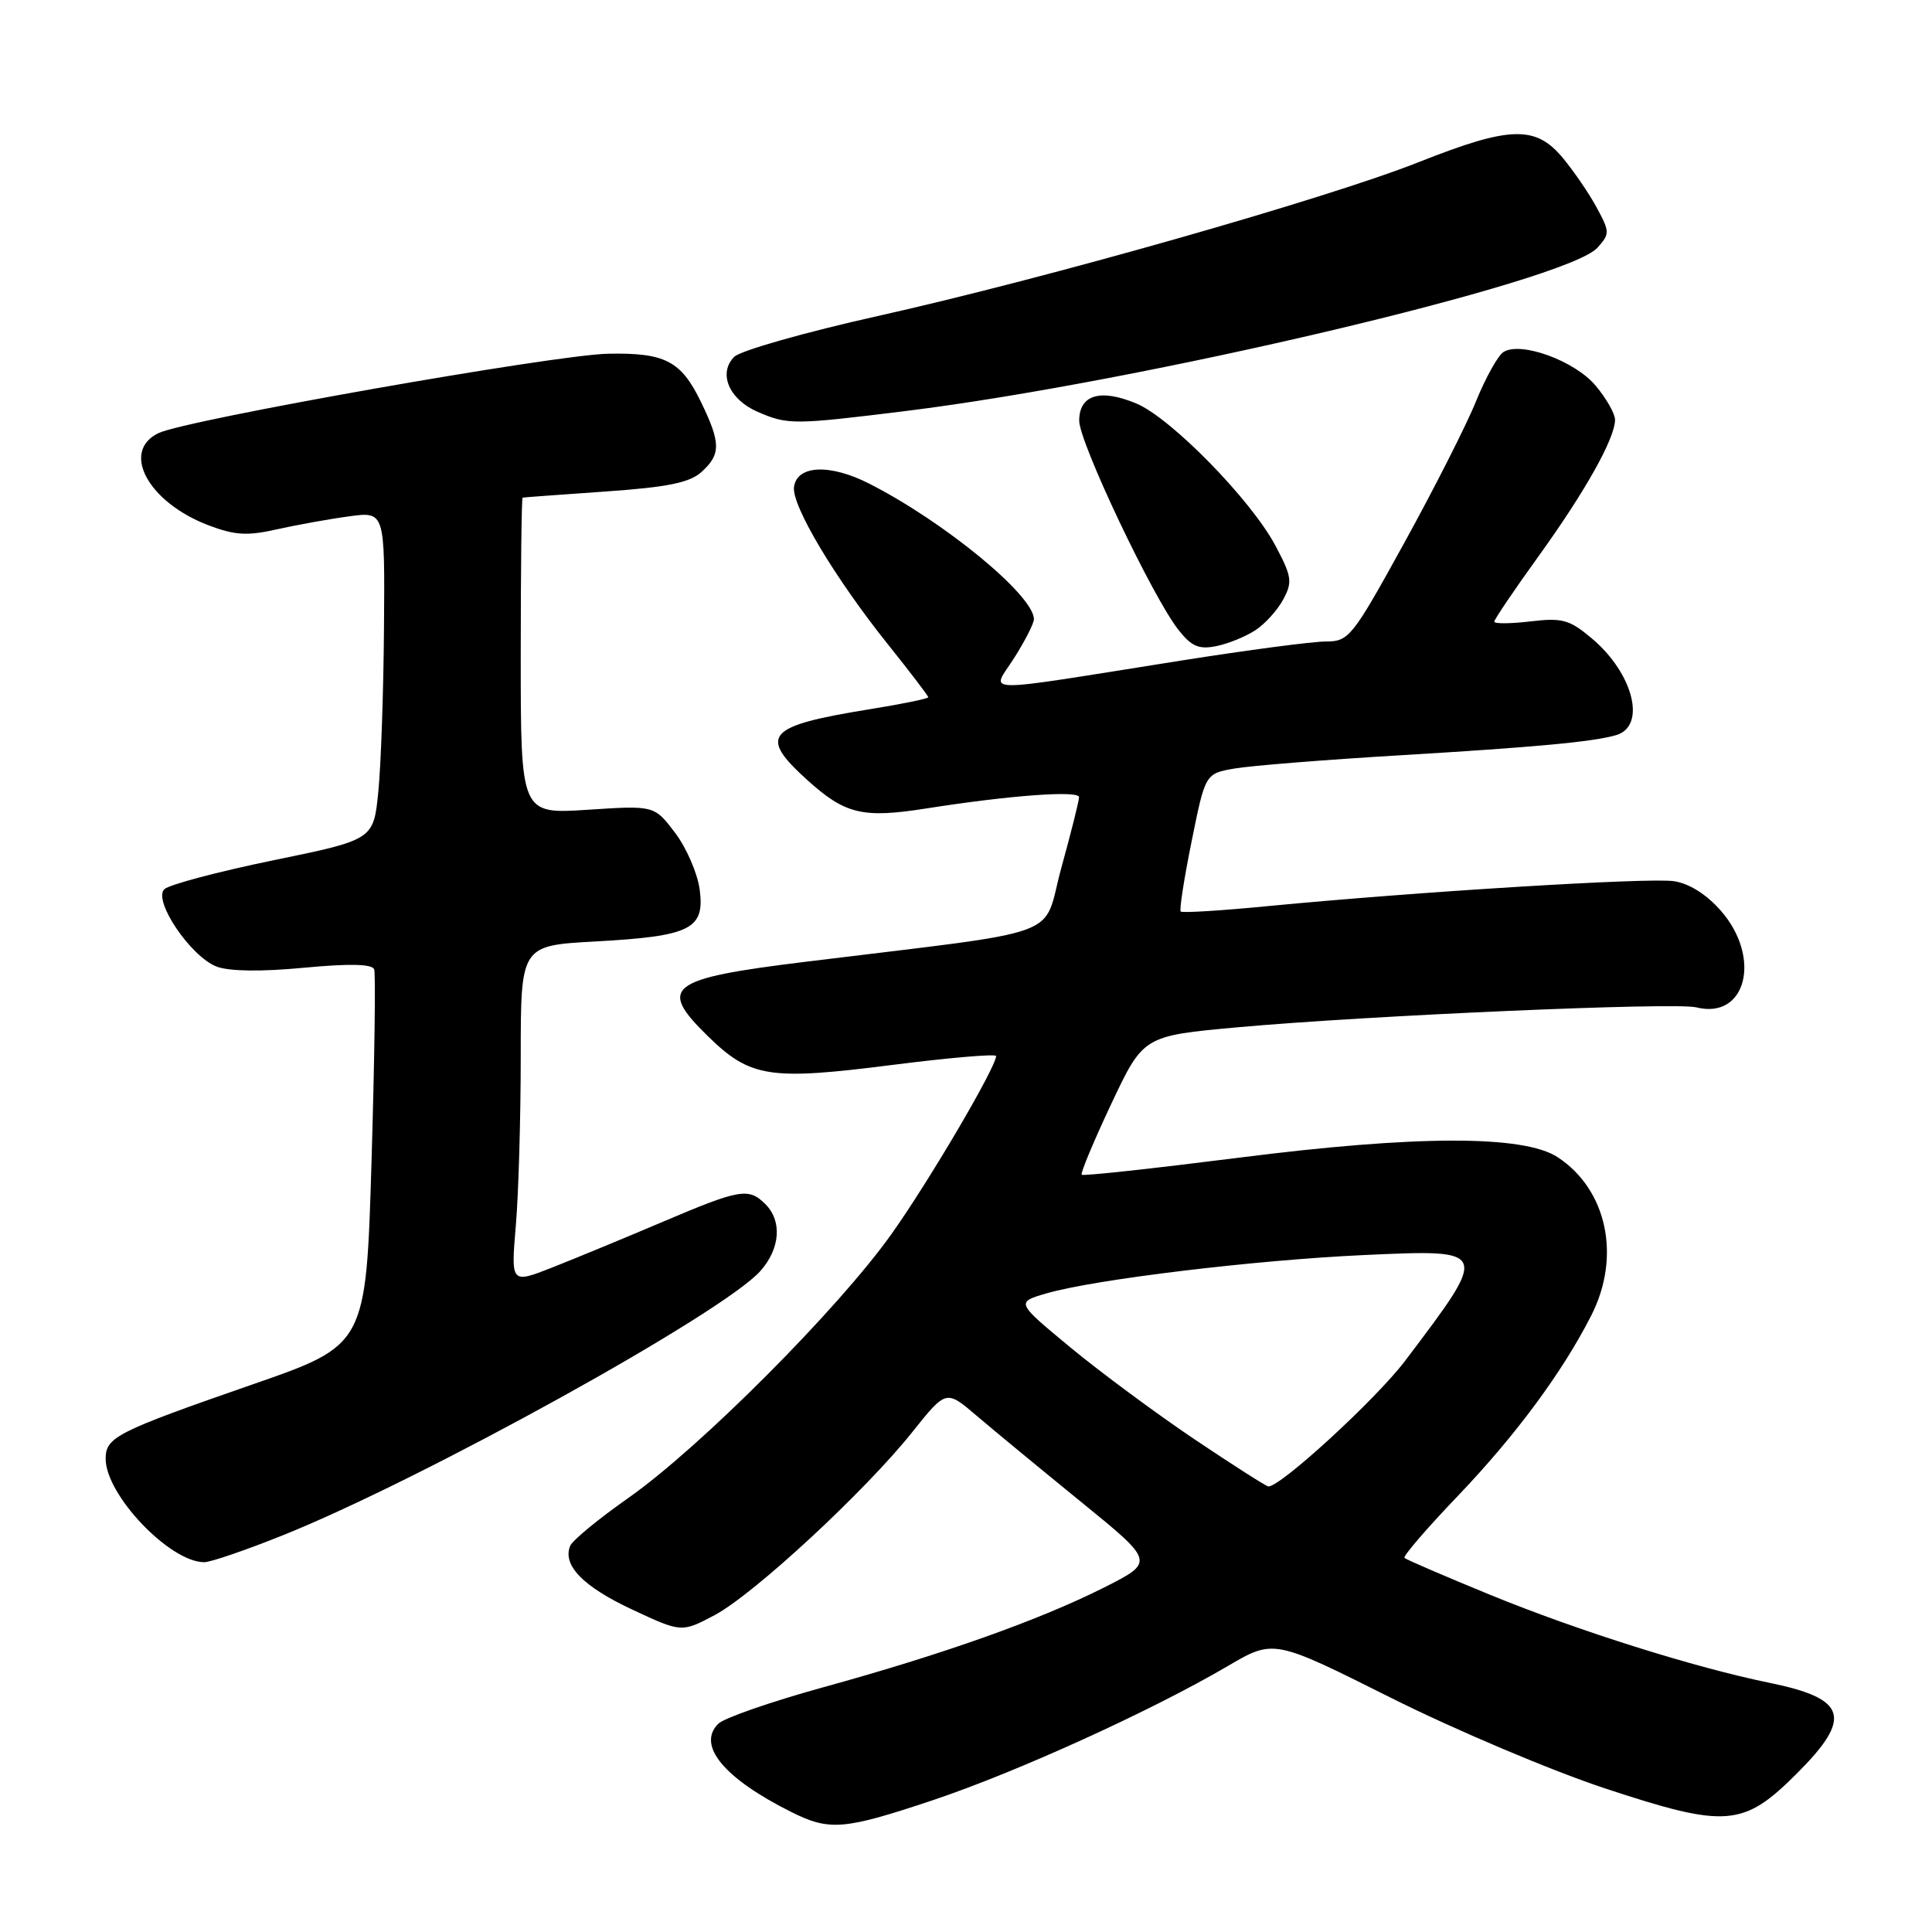 <?xml version="1.0" encoding="UTF-8" standalone="no"?>
<!DOCTYPE svg PUBLIC "-//W3C//DTD SVG 1.1//EN" "http://www.w3.org/Graphics/SVG/1.1/DTD/svg11.dtd" >
<svg xmlns="http://www.w3.org/2000/svg" xmlns:xlink="http://www.w3.org/1999/xlink" version="1.1" viewBox="0 0 256 256">
 <g >
 <path fill="currentColor"
d=" M 123.68 238.51 C 134.72 234.81 152.56 226.70 162.69 220.76 C 168.78 217.19 168.78 217.19 184.29 224.96 C 192.82 229.23 205.63 234.65 212.76 237.00 C 228.75 242.27 231.00 242.09 238.11 234.98 C 245.50 227.59 244.75 225.09 234.50 222.99 C 224.56 220.96 209.15 216.11 197.50 211.34 C 191.45 208.86 186.32 206.65 186.10 206.43 C 185.88 206.21 189.07 202.50 193.20 198.19 C 200.85 190.18 207.04 181.81 210.86 174.29 C 214.83 166.49 212.94 157.62 206.39 153.33 C 201.88 150.38 187.64 150.41 164.09 153.41 C 152.86 154.83 143.52 155.85 143.33 155.66 C 143.14 155.48 144.90 151.26 147.24 146.29 C 151.50 137.26 151.50 137.26 164.00 136.12 C 181.27 134.56 222.00 132.78 224.77 133.48 C 231.39 135.14 233.47 126.88 228.00 120.65 C 226.11 118.50 223.80 117.05 221.79 116.76 C 218.46 116.27 187.89 118.15 168.16 120.05 C 161.92 120.66 156.65 120.99 156.45 120.78 C 156.25 120.58 156.90 116.39 157.90 111.46 C 159.71 102.50 159.71 102.50 163.61 101.83 C 165.75 101.46 175.60 100.67 185.50 100.08 C 203.54 99.00 211.08 98.30 214.14 97.41 C 218.20 96.23 216.44 89.23 210.92 84.59 C 207.97 82.10 207.02 81.84 202.79 82.34 C 200.15 82.65 198.00 82.67 198.00 82.37 C 198.00 82.08 200.65 78.16 203.89 73.67 C 210.07 65.09 214.00 58.08 214.00 55.62 C 214.00 54.81 212.84 52.78 211.43 51.10 C 208.66 47.80 201.49 45.19 199.21 46.65 C 198.48 47.12 196.85 50.05 195.58 53.17 C 194.32 56.30 190.04 64.73 186.08 71.92 C 179.18 84.45 178.74 85.00 175.69 85.00 C 173.93 85.00 165.30 86.14 156.50 87.53 C 128.84 91.91 131.38 91.95 134.39 87.17 C 135.83 84.90 137.00 82.60 137.00 82.05 C 137.00 78.91 125.17 69.17 115.17 64.08 C 109.97 61.44 105.63 61.62 105.21 64.51 C 104.86 66.95 110.64 76.63 117.75 85.50 C 120.64 89.11 123.00 92.21 123.00 92.39 C 123.00 92.57 119.53 93.29 115.28 93.97 C 101.54 96.19 100.43 97.44 106.97 103.36 C 112.00 107.90 114.30 108.45 122.71 107.13 C 133.79 105.38 143.00 104.71 142.98 105.63 C 142.98 106.11 141.92 110.33 140.63 115.00 C 138.01 124.56 142.00 123.10 106.66 127.45 C 88.53 129.68 87.11 130.77 93.81 137.31 C 99.41 142.78 101.92 143.18 118.07 141.13 C 125.73 140.15 131.99 139.62 131.99 139.93 C 131.95 141.46 123.17 156.41 118.16 163.47 C 111.11 173.41 92.71 191.86 83.24 198.50 C 79.32 201.25 75.86 204.10 75.56 204.82 C 74.49 207.38 77.24 210.22 83.74 213.26 C 90.31 216.33 90.31 216.33 94.70 214.01 C 99.90 211.24 114.68 197.56 120.93 189.70 C 125.37 184.14 125.37 184.14 129.43 187.61 C 131.67 189.52 137.89 194.65 143.26 199.02 C 153.02 206.96 153.02 206.96 146.26 210.37 C 137.69 214.68 124.94 219.21 109.02 223.59 C 102.15 225.49 95.92 227.65 95.17 228.41 C 92.31 231.26 95.92 235.63 104.83 240.09 C 109.93 242.64 111.81 242.48 123.68 238.51 Z  M 37.56 203.40 C 56.20 195.90 95.82 173.97 100.75 168.42 C 103.38 165.47 103.66 161.80 101.43 159.57 C 99.20 157.34 98.08 157.53 87.74 161.93 C 82.66 164.09 76.07 166.81 73.10 167.98 C 67.70 170.09 67.70 170.09 68.35 162.39 C 68.71 158.16 69.00 148.08 69.00 139.99 C 69.00 125.29 69.00 125.29 78.88 124.75 C 91.55 124.05 93.41 123.12 92.71 117.86 C 92.42 115.70 90.94 112.30 89.43 110.32 C 86.69 106.72 86.69 106.72 77.84 107.30 C 69.00 107.87 69.00 107.87 69.00 86.94 C 69.00 75.42 69.11 65.97 69.25 65.94 C 69.39 65.90 74.32 65.54 80.21 65.13 C 88.49 64.55 91.39 63.96 92.96 62.53 C 95.53 60.21 95.52 58.70 92.90 53.30 C 90.25 47.82 88.14 46.72 80.58 46.87 C 73.42 47.02 24.64 55.63 21.00 57.39 C 15.98 59.81 19.62 66.54 27.59 69.59 C 31.11 70.93 32.75 71.03 36.69 70.14 C 39.34 69.55 43.64 68.77 46.25 68.42 C 51.00 67.77 51.00 67.77 50.88 83.14 C 50.82 91.59 50.48 101.37 50.13 104.89 C 49.50 111.27 49.50 111.27 36.18 114.00 C 28.86 115.51 22.37 117.23 21.77 117.83 C 20.25 119.35 25.28 126.77 28.71 128.08 C 30.36 128.71 34.63 128.77 40.27 128.23 C 46.36 127.66 49.33 127.73 49.58 128.45 C 49.79 129.03 49.63 140.46 49.23 153.86 C 48.50 178.22 48.50 178.22 33.50 183.43 C 15.40 189.72 14.00 190.43 14.00 193.30 C 14.00 198.08 22.49 206.99 27.06 207.00 C 27.91 207.00 32.64 205.38 37.56 203.40 Z  M 166.33 83.52 C 167.62 82.68 169.29 80.83 170.04 79.42 C 171.28 77.12 171.17 76.38 169.01 72.32 C 165.79 66.25 155.16 55.38 150.56 53.46 C 145.79 51.47 143.00 52.31 143.00 55.75 C 143.00 58.61 152.72 79.11 156.15 83.46 C 157.87 85.65 158.86 86.08 161.14 85.62 C 162.71 85.31 165.04 84.36 166.33 83.52 Z  M 120.03 54.46 C 151.36 50.58 207.60 37.30 211.65 32.84 C 213.32 30.99 213.32 30.74 211.58 27.52 C 210.58 25.66 208.54 22.68 207.06 20.90 C 203.46 16.59 200.08 16.69 188.00 21.48 C 175.72 26.34 138.63 36.89 116.29 41.88 C 106.66 44.03 98.11 46.46 97.29 47.28 C 95.13 49.44 96.59 52.91 100.35 54.55 C 104.38 56.31 105.12 56.30 120.03 54.46 Z  M 158.27 190.71 C 153.19 187.29 145.79 181.81 141.82 178.53 C 134.61 172.56 134.61 172.56 138.66 171.38 C 145.08 169.52 166.32 166.96 180.75 166.30 C 197.42 165.54 197.40 165.49 186.18 180.32 C 182.34 185.40 169.61 197.08 168.06 196.96 C 167.75 196.93 163.35 194.12 158.27 190.71 Z "/>
</g>
</svg>